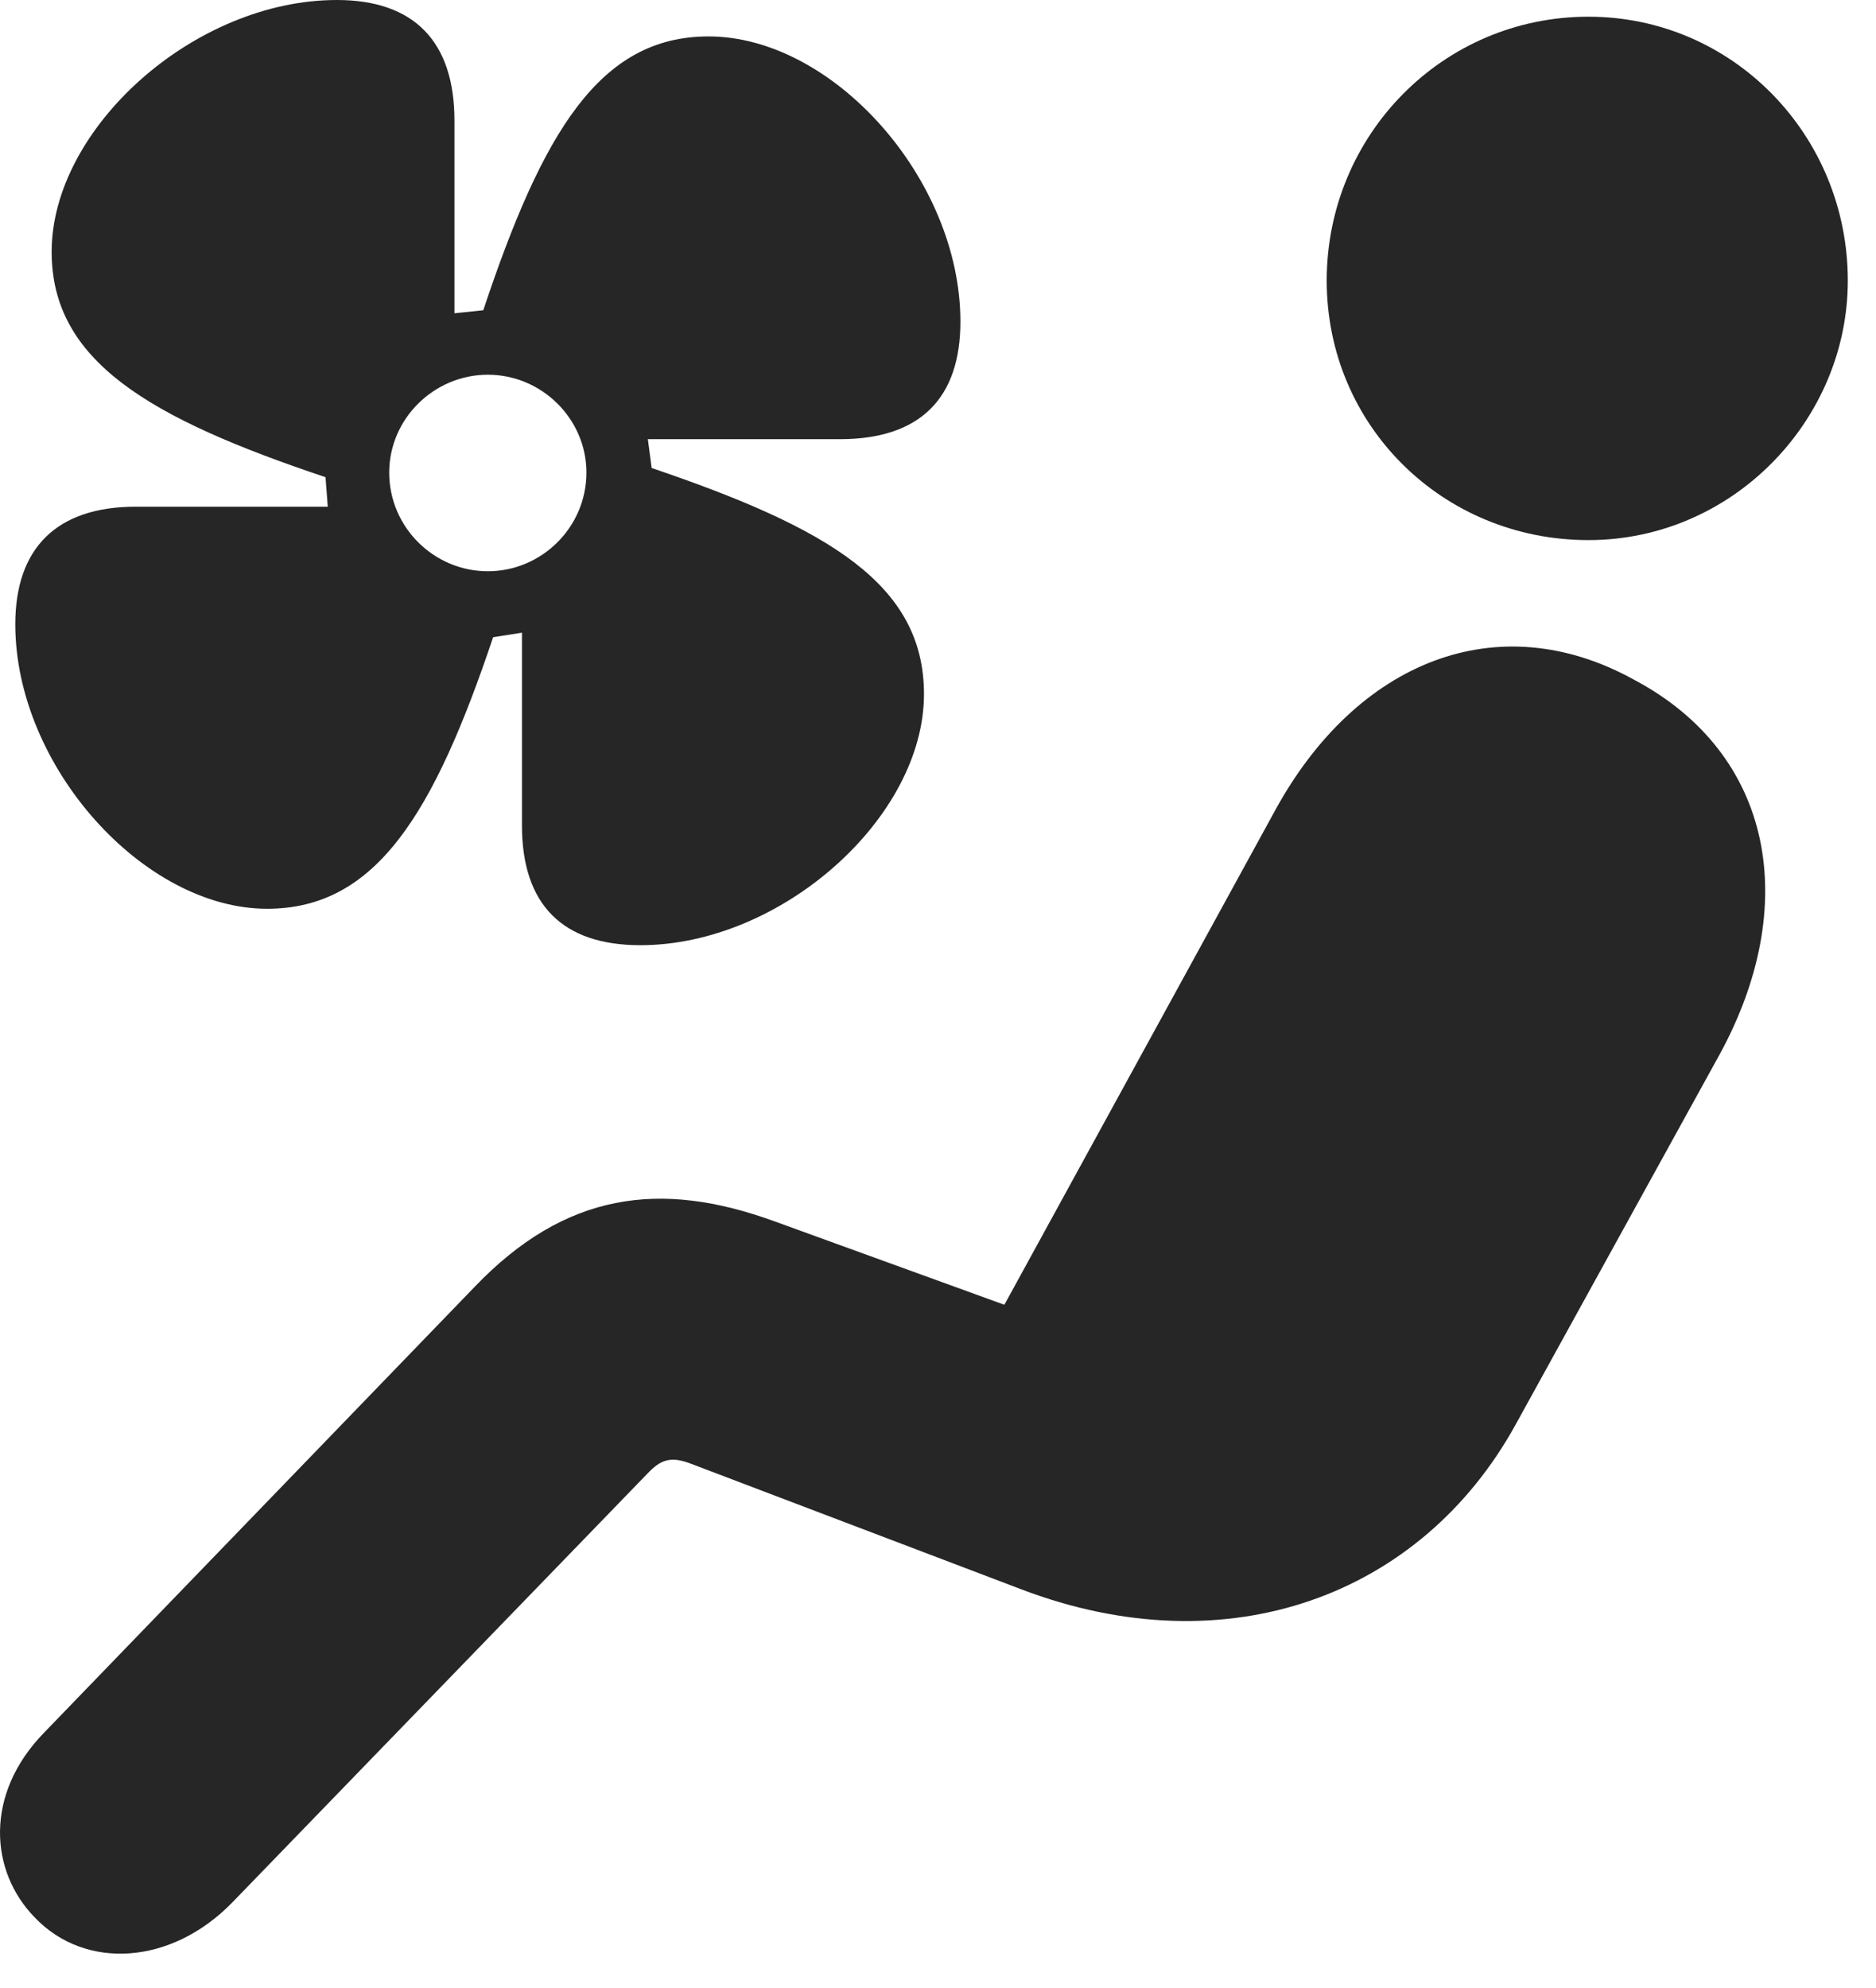 <?xml version="1.0" encoding="UTF-8"?>
<!--Generator: Apple Native CoreSVG 326-->
<!DOCTYPE svg
PUBLIC "-//W3C//DTD SVG 1.1//EN"
       "http://www.w3.org/Graphics/SVG/1.1/DTD/svg11.dtd">
<svg version="1.1" xmlns="http://www.w3.org/2000/svg" xmlns:xlink="http://www.w3.org/1999/xlink" viewBox="0 0 24.153 25.596">
 <g>
  <rect height="25.596" opacity="0" width="24.153" x="0" y="0"/>
  <path d="M20.451 6.953C22.306 6.953 23.79 5.41 23.79 3.613C23.79 1.738 22.306 0.215 20.451 0.215C18.576 0.215 17.081 1.738 17.081 3.613C17.081 5.479 18.576 6.953 20.451 6.953ZM0.451 24.688C1.095 25.361 2.199 25.303 2.99 24.492L8.331 18.975C8.507 18.789 8.634 18.74 8.908 18.848L13.146 20.459C15.812 21.475 18.302 20.537 19.513 18.34L22.14 13.574C23.185 11.66 22.843 9.707 21.037 8.75C19.288 7.783 17.462 8.506 16.408 10.449L12.931 16.797L9.972 15.723C8.497 15.185 7.277 15.352 6.115 16.562L0.568 22.305C-0.204 23.096-0.135 24.092 0.451 24.688Z" fill="black" fill-opacity="0.85"/>
  <path d="M0.197 8.037C0.197 9.863 1.847 11.699 3.439 11.699C4.845 11.699 5.587 10.469 6.349 8.203L6.72 8.145L6.72 10.625C6.72 11.65 7.247 12.168 8.244 12.168C10.06 12.168 11.896 10.527 11.896 8.936C11.896 7.52 10.665 6.797 8.39 6.025L8.341 5.654L10.812 5.654C11.847 5.654 12.365 5.127 12.365 4.141C12.365 2.305 10.724 0.469 9.122 0.469C7.716 0.469 6.984 1.709 6.222 3.994L5.851 4.033L5.851 1.553C5.851 0.537 5.333 0 4.337 0C2.501 0 0.665 1.65 0.665 3.242C0.665 4.648 1.915 5.381 4.191 6.143L4.22 6.523L1.749 6.523C0.734 6.523 0.197 7.051 0.197 8.037ZM6.281 7.354C5.587 7.354 5.011 6.787 5.011 6.084C5.011 5.391 5.587 4.824 6.281 4.824C6.974 4.824 7.55 5.391 7.55 6.084C7.55 6.787 6.974 7.354 6.281 7.354Z" fill="black" fill-opacity="0.85"/>
 </g>
</svg>
